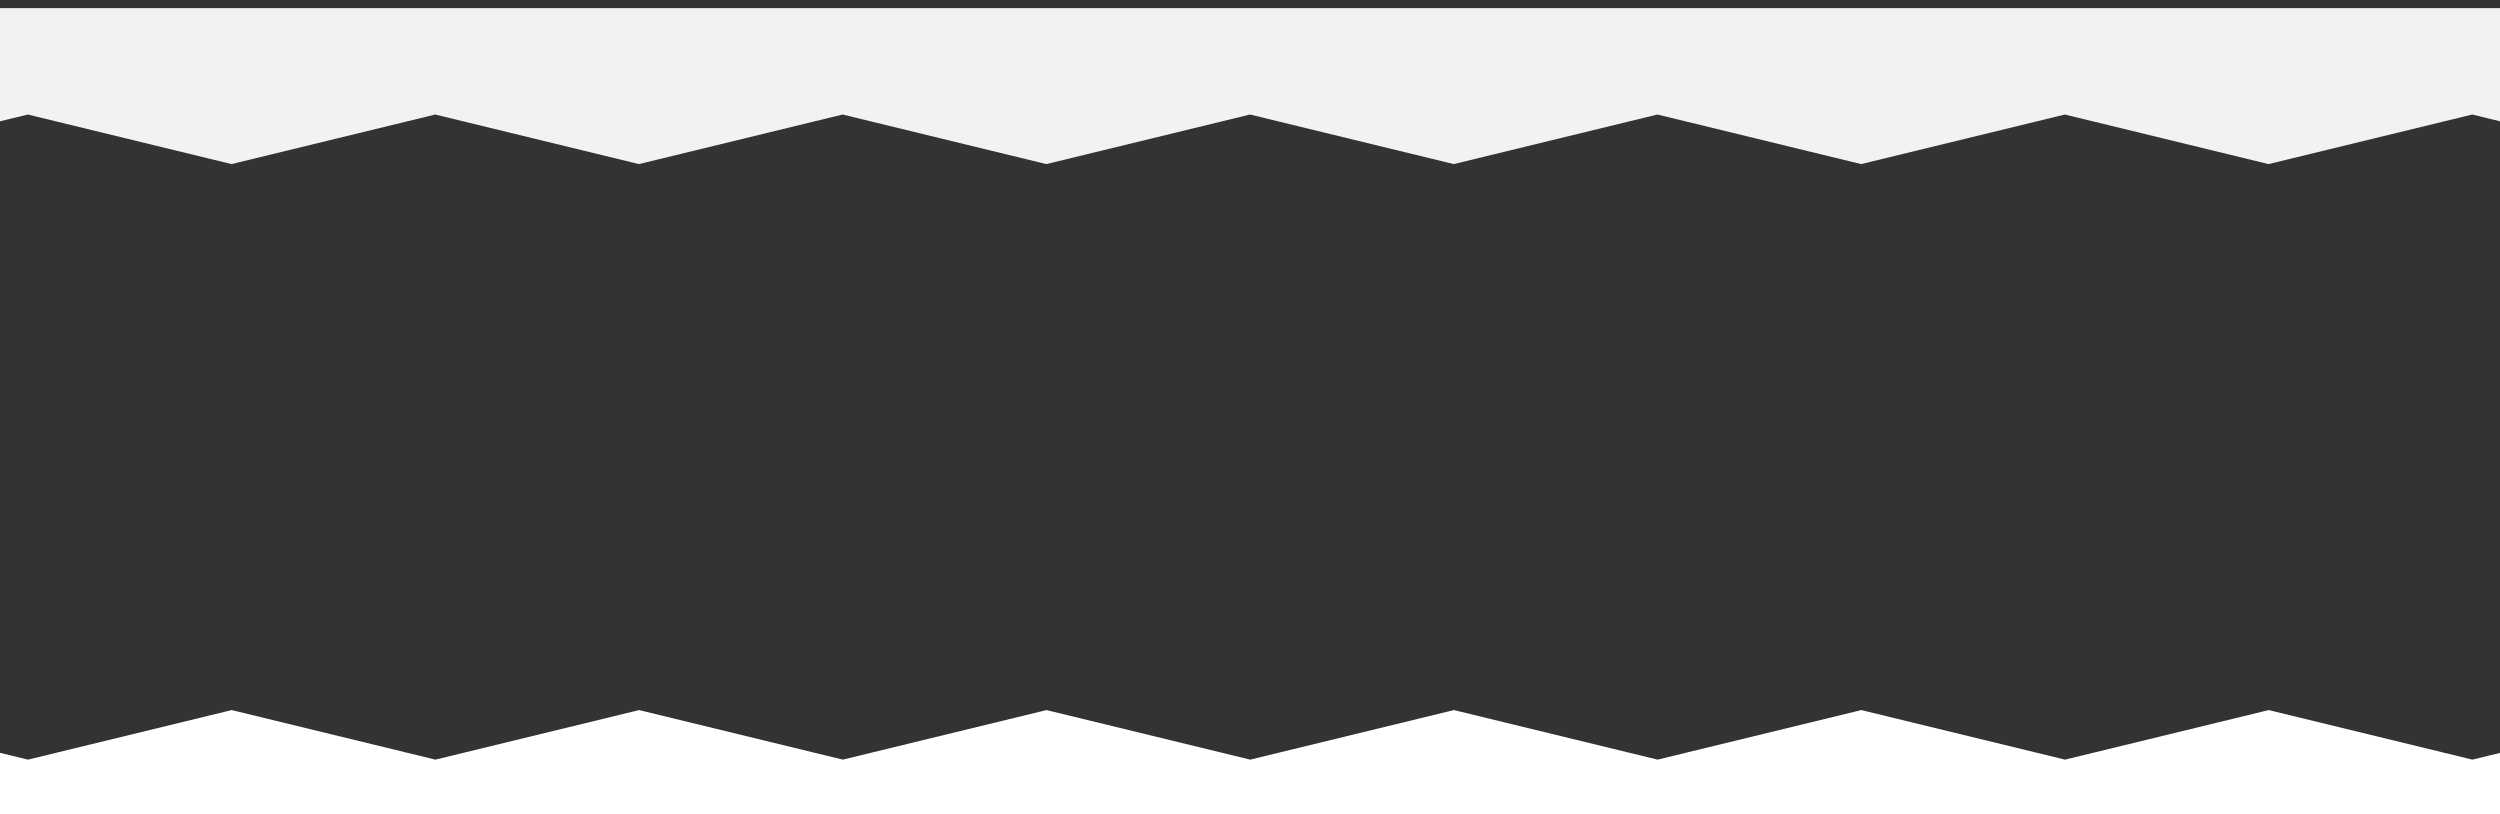 <?xml version="1.0" encoding="utf-8"?>
<!-- Generator: Adobe Illustrator 28.0.0, SVG Export Plug-In . SVG Version: 6.00 Build 0)  -->
<svg version="1.1" xmlns="http://www.w3.org/2000/svg" xmlns:xlink="http://www.w3.org/1999/xlink" x="0px" y="0px"
	 viewBox="0 0 2956.56 962.85" style="enable-background:new 0 0 2956.56 962.85;" xml:space="preserve">
<rect x="0" y="0" width="2956.56" height="962.85" fill="#333333" stroke="none"/>
<style type="text/css">
	.st0{clip-path:url(#SVGID_00000100341842574782541970000006645154821413881231_);fill:#F2F2F1;}
	.st1{clip-path:url(#SVGID_00000139992557556076658570000011158366447333495954_);fill:#FFFFFF;}
	.st2{display:none;}
	.st3{display:inline;}
	.st4{clip-path:url(#SVGID_00000176738327611656247090000014042082398151926706_);}
	.st5{fill:none;stroke:#000000;stroke-width:3;}
</style>
<g id="Layer_2">
</g>
<g id="Layer_3">
	<g>
		<defs>
			<polygon id="SVGID_1_" points="-698.99,-1071.73 -448.93,-1014.36 -208.04,-1072.97 32.85,-1014.36 273.76,-1072.97 
				514.65,-1014.36 755.56,-1072.97 996.45,-1014.36 1237.36,-1072.97 1478.27,-1014.36 1719.16,-1072.97 1960.06,-1014.36 
				2200.97,-1072.97 2441.86,-1014.36 2682.77,-1072.97 2923.68,-1014.36 3164.57,-1072.97 3405.49,-1014.36 3655.55,-1071.73 
				3614.72,-976.55 3678.09,-909.42 3614.72,-842.28 3678.09,-775.15 3614.72,-708.03 3678.09,-640.9 3614.72,-573.77 
				3678.09,-506.64 3614.72,-439.5 3678.09,-372.36 3614.72,-305.22 3678.09,-238.09 3614.72,-170.96 3678.09,-103.83 
				3614.72,-36.68 3678.09,30.45 3614.72,97.6 3655.55,192.79 3405.51,135.44 3164.62,194.05 2923.71,135.44 2682.82,194.05 
				2441.93,135.44 2201.02,194.05 1960.11,135.44 1719.22,194.05 1478.31,135.44 1237.4,194.05 996.51,135.44 755.6,194.05 
				514.71,135.44 273.8,194.05 32.9,135.44 -208.01,194.05 -448.92,135.44 -698.97,192.79 -658.16,97.61 -721.53,30.49 
				-658.16,-36.65 -721.53,-103.77 -658.16,-170.9 -721.53,-238.04 -658.16,-305.17 -721.53,-372.3 -658.16,-439.43 
				-721.53,-506.57 -658.16,-573.7 -721.53,-640.84 -658.16,-707.98 -721.53,-775.11 -658.16,-842.24 -721.53,-909.39 
				-658.19,-978.05 			"/>
		</defs>
		<clipPath id="SVGID_00000005251226676580622300000016455829302138537621_">
			<use xlink:href="#SVGID_1_"  style="overflow:visible;"/>
		</clipPath>
		
			<rect x="-1499.22" y="9.64" style="clip-path:url(#SVGID_00000005251226676580622300000016455829302138537621_);fill:#F2F2F1;" width="5272.16" height="834.43"/>
	</g>
	<g>
		<defs>
			<polygon id="SVGID_00000041258054131100444730000013618826297218817417_" points="-657.97,2011.85 -721.31,1943.19 
				-657.94,1876.04 -721.31,1808.91 -657.94,1741.78 -721.31,1674.64 -657.94,1607.5 -721.31,1540.37 -657.94,1473.23 
				-721.31,1406.1 -657.94,1338.97 -721.31,1271.84 -657.94,1204.7 -721.31,1137.57 -657.94,1070.45 -721.31,1003.31 
				-657.94,936.19 -698.75,841.01 -448.7,898.36 -207.79,839.75 33.12,898.36 274.02,839.75 514.93,898.36 755.82,839.75 
				996.73,898.36 1237.62,839.75 1478.53,898.36 1719.44,839.75 1960.33,898.36 2201.24,839.75 2442.15,898.36 2683.04,839.75 
				2923.93,898.36 3164.84,839.75 3405.73,898.36 3655.77,841.01 3614.94,936.2 3678.31,1003.35 3614.94,1070.48 3678.31,1137.63 
				3614.94,1204.76 3678.31,1271.89 3614.94,1339.02 3678.31,1406.16 3614.94,1473.3 3678.31,1540.44 3614.94,1607.57 
				3678.31,1674.7 3614.94,1741.83 3678.31,1808.95 3614.94,1876.08 3678.31,1943.22 3614.94,2010.35 3655.77,2105.53 
				3405.71,2048.16 3164.79,2106.77 2923.9,2048.16 2682.99,2106.77 2442.08,2048.16 2201.19,2106.77 1960.28,2048.16 
				1719.38,2106.77 1478.48,2048.16 1237.58,2106.77 996.67,2048.16 755.78,2106.77 514.87,2048.16 273.98,2106.77 33.07,2048.16 
				-207.82,2106.77 -448.71,2048.16 -698.77,2105.53 			"/>
		</defs>
		<clipPath id="SVGID_00000166646788910079891630000007019254290465298340_">
			<use xlink:href="#SVGID_00000041258054131100444730000013618826297218817417_"  style="overflow:visible;"/>
		</clipPath>
		
			<rect x="-1499" y="189.73" style="clip-path:url(#SVGID_00000166646788910079891630000007019254290465298340_);fill:#FFFFFF;" width="5272.16" height="834.43"/>
	</g>
</g>
<g id="Layer_1" class="st2">
	<g class="st3">
		<defs>
			<rect id="SVGID_00000157993840569203968430000014921904225457207713_" width="2956.56" height="962.85"/>
		</defs>
		<clipPath id="SVGID_00000049208090881344680140000009704354936450819239_">
			<use xlink:href="#SVGID_00000157993840569203968430000014921904225457207713_"  style="overflow:visible;"/>
		</clipPath>
		<g style="clip-path:url(#SVGID_00000049208090881344680140000009704354936450819239_);">
			<polygon class="st5" points="3045.43,934.53 2866.23,893.42 2693.6,935.42 2520.96,893.42 2348.32,935.42 2175.68,893.42 
				2003.04,935.42 1830.41,893.42 1657.76,935.42 1485.12,893.42 1312.48,935.42 1139.84,893.42 967.19,935.42 794.56,893.42 
				621.91,935.42 449.27,893.42 276.63,935.42 103.98,893.42 -75.22,934.53 -45.96,866.32 -91.37,818.21 -45.96,770.1 
				-91.37,721.99 -45.96,673.89 -91.37,625.78 -45.96,577.67 -91.37,529.56 -45.96,481.45 -91.37,433.33 -45.96,385.22 
				-91.37,337.11 -45.96,289 -91.37,240.89 -45.96,192.77 -91.37,144.66 -45.96,96.54 -75.22,28.32 103.97,69.42 276.6,27.42 
				449.25,69.42 621.88,27.42 794.51,69.42 967.16,27.42 1139.8,69.42 1312.44,27.42 1485.08,69.42 1657.73,27.42 1830.36,69.42 
				2003.01,27.42 2175.64,69.42 2348.29,27.42 2520.93,69.42 2693.58,27.42 2866.22,69.42 3045.42,28.32 3016.17,96.53 
				3061.58,144.63 3016.17,192.75 3061.58,240.85 3016.17,288.96 3061.58,337.07 3016.17,385.18 3061.58,433.29 3016.17,481.4 
				3061.58,529.51 3016.17,577.62 3061.58,625.74 3016.17,673.85 3061.58,721.96 3016.17,770.07 3061.58,818.19 3016.19,867.4 			
				"/>
		</g>
		<g style="clip-path:url(#SVGID_00000049208090881344680140000009704354936450819239_);">
			<polygon class="st5" points="2527.15,69.21 2347.95,28.1 2175.32,70.1 2002.68,28.1 1830.04,70.1 1657.4,28.1 1484.76,70.1 
				1312.13,28.1 1139.48,70.1 966.84,28.1 794.2,70.1 621.56,28.1 448.91,70.1 276.28,28.1 103.63,70.1 -69.01,28.1 -241.65,70.1 
				-414.3,28.1 -593.5,69.21 -564.24,1 -609.65,-47.11 -564.24,-95.22 -609.65,-143.33 -564.24,-191.43 -609.65,-239.54 
				-564.24,-287.65 -609.65,-335.76 -564.24,-383.87 -609.65,-431.99 -564.24,-480.1 -609.65,-528.21 -564.24,-576.32 
				-609.65,-624.43 -564.24,-672.55 -609.65,-720.66 -564.24,-768.78 -593.5,-837 -414.31,-795.9 -241.68,-837.9 -69.03,-795.9 
				103.6,-837.9 276.23,-795.9 448.88,-837.9 621.52,-795.9 794.16,-837.9 966.8,-795.9 1139.45,-837.9 1312.08,-795.9 
				1484.73,-837.9 1657.36,-795.9 1830.01,-837.9 2002.65,-795.9 2175.3,-837.9 2347.94,-795.9 2527.14,-837 2497.89,-768.79 
				2543.3,-720.69 2497.89,-672.57 2543.3,-624.47 2497.89,-576.36 2543.3,-528.25 2497.89,-480.14 2543.3,-432.03 2497.89,-383.92 
				2543.3,-335.81 2497.89,-287.7 2543.3,-239.58 2497.89,-191.47 2543.3,-143.36 2497.89,-95.25 2543.3,-47.13 2497.91,2.08 			"/>
		</g>
	</g>
</g>
</svg>
